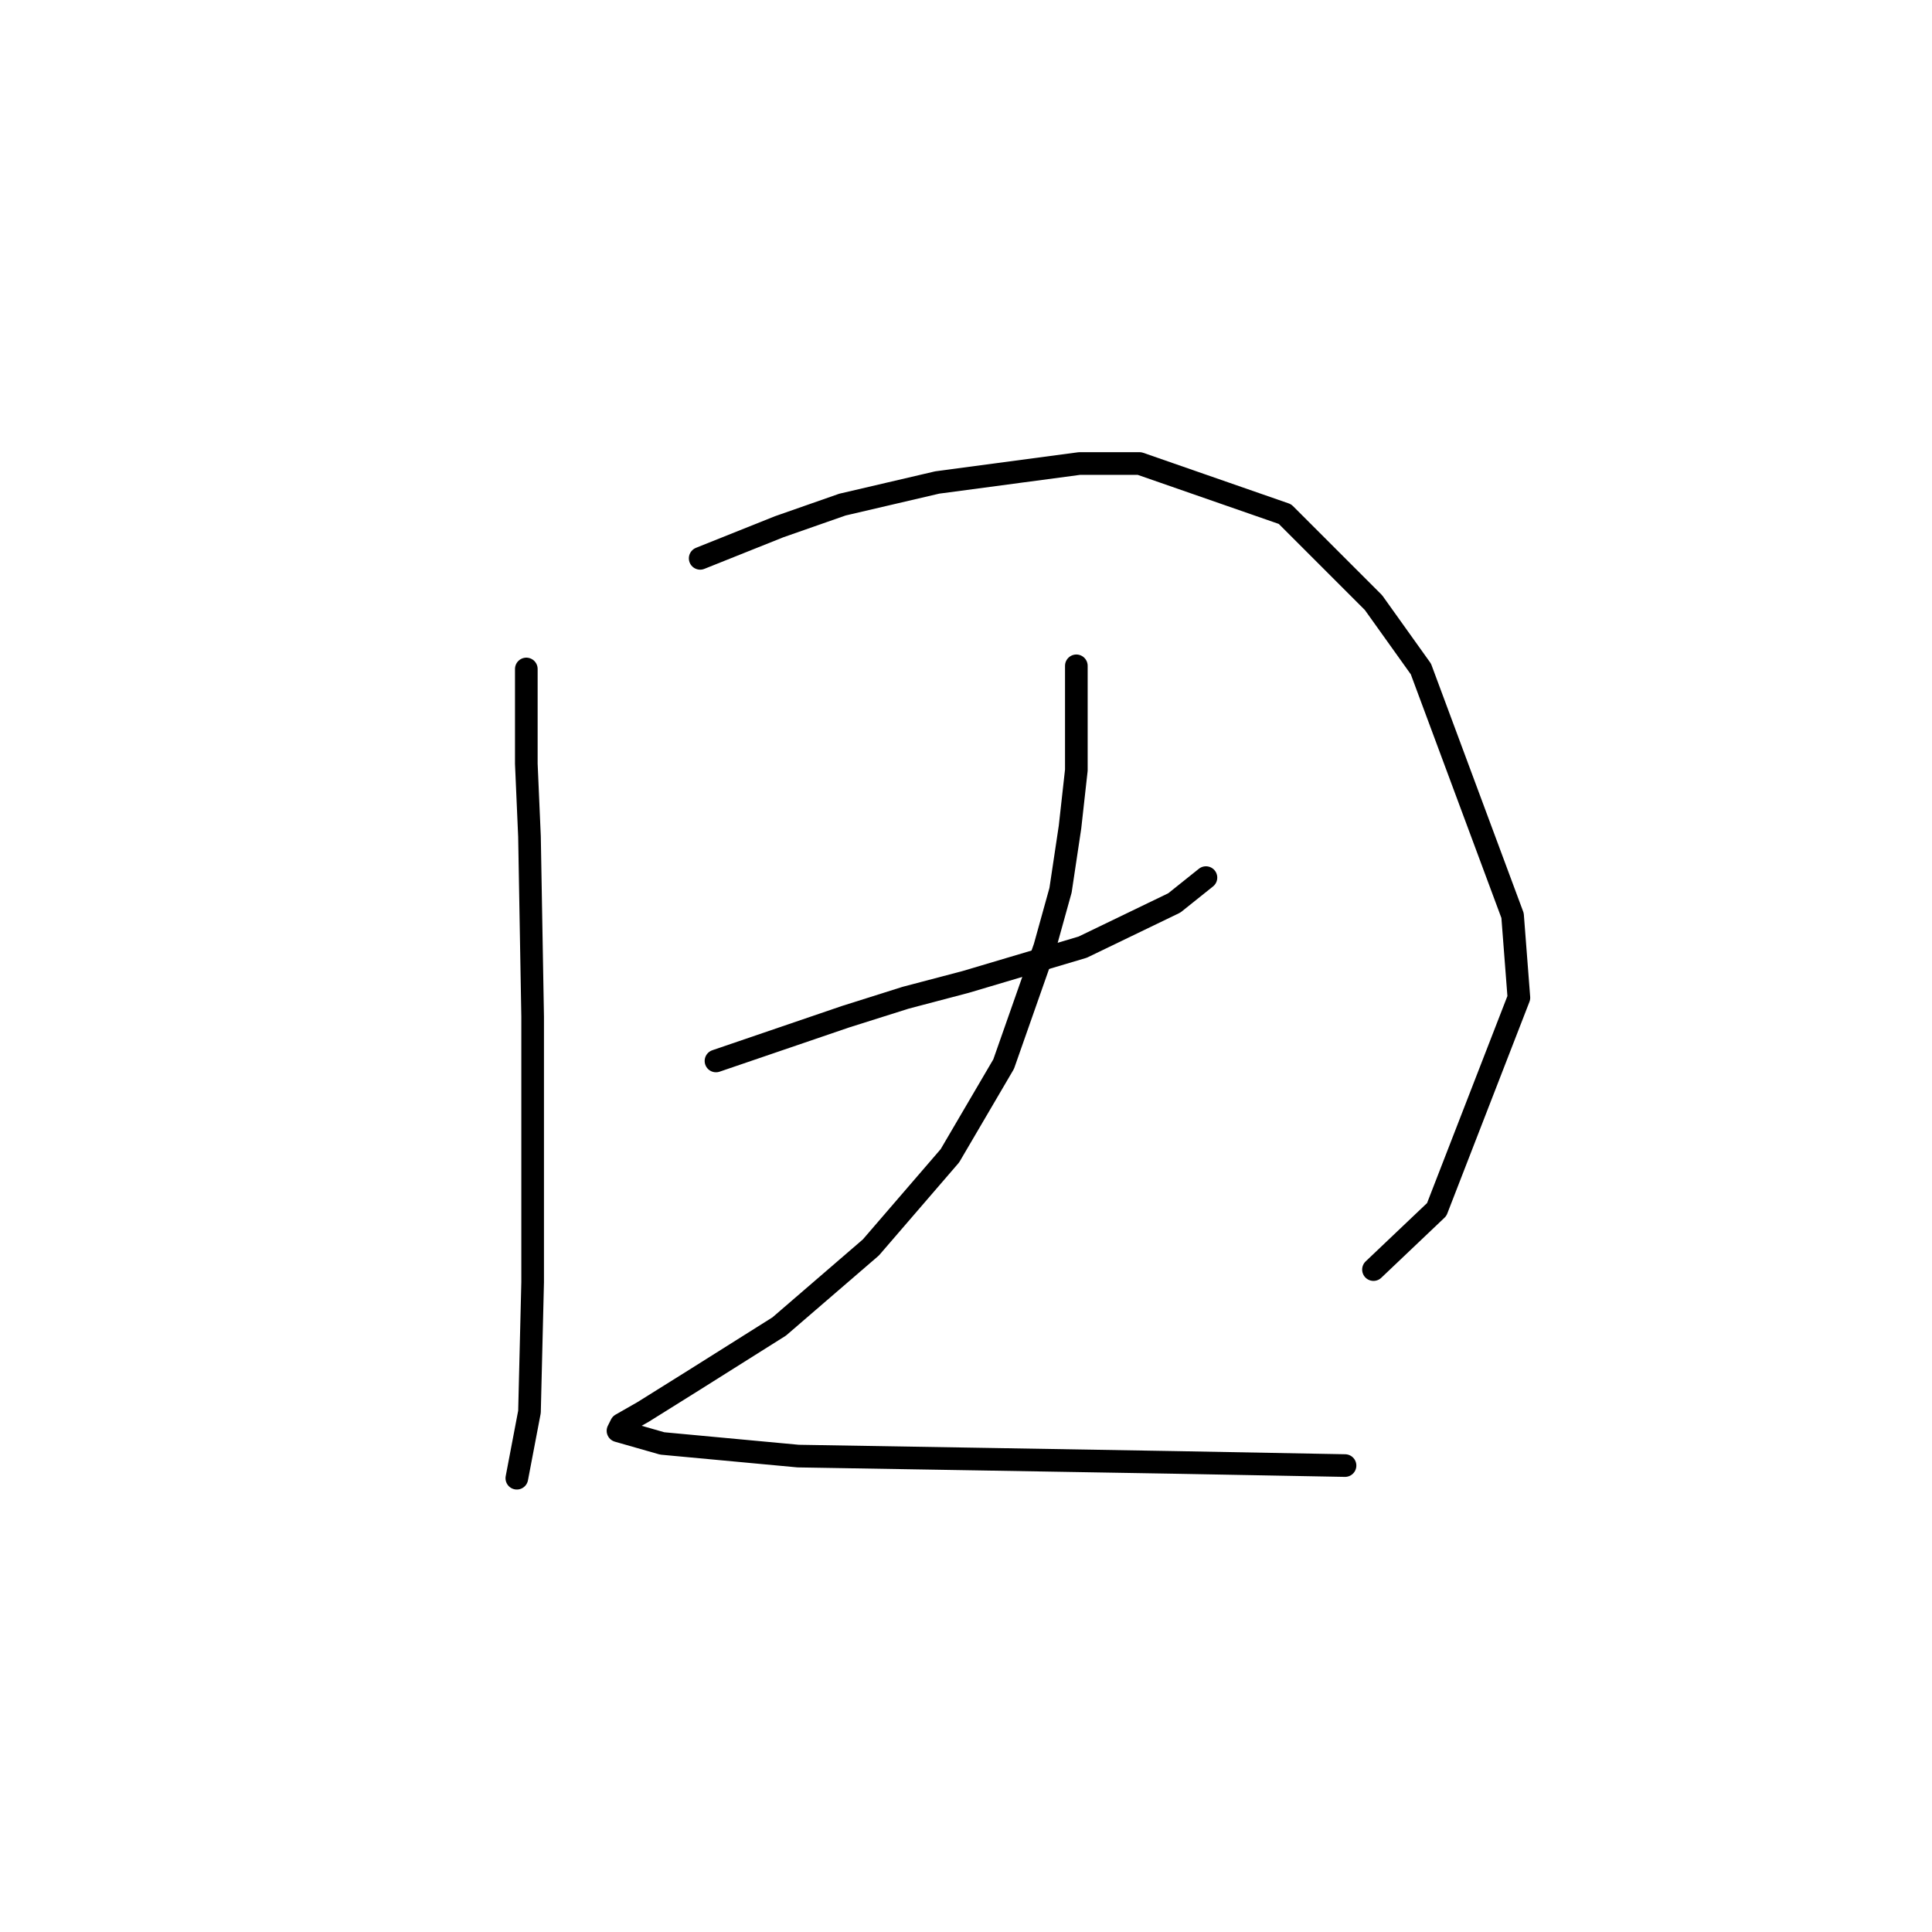 <?xml version="1.0" standalone="no"?>
    <svg width="256" height="256" xmlns="http://www.w3.org/2000/svg" version="1.1">
    <polyline stroke="black" stroke-width="3" stroke-linecap="round" fill="transparent" stroke-linejoin="round" points="69.74 88.643 69.74 101.209 70.159 110.843 70.578 134.718 70.578 146.446 70.578 169.902 70.159 187.075 68.483 195.871 68.483 195.871 " />
        <polyline stroke="black" stroke-width="3" stroke-linecap="round" fill="transparent" stroke-linejoin="round" points="92.777 73.984 103.248 69.795 111.625 66.863 124.191 63.931 143.04 61.418 150.998 61.418 170.265 68.12 181.993 79.848 188.276 88.643 200.423 121.314 201.261 132.205 190.37 160.268 181.993 168.226 181.993 168.226 " />
        <polyline stroke="black" stroke-width="3" stroke-linecap="round" fill="transparent" stroke-linejoin="round" points="94.871 140.582 112.044 134.718 120.003 132.205 127.961 130.11 143.459 125.503 155.605 119.639 159.794 116.288 159.794 116.288 " />
        <polyline stroke="black" stroke-width="3" stroke-linecap="round" fill="transparent" stroke-linejoin="round" points="142.621 88.225 142.621 102.047 141.783 109.586 140.527 117.963 138.432 125.503 132.987 141.001 125.867 153.147 115.395 165.294 103.248 175.766 91.939 182.886 85.238 187.075 82.306 188.75 81.887 189.588 87.751 191.263 105.761 192.939 130.893 193.358 155.605 193.776 178.224 194.195 178.224 194.195 " />
        </svg>